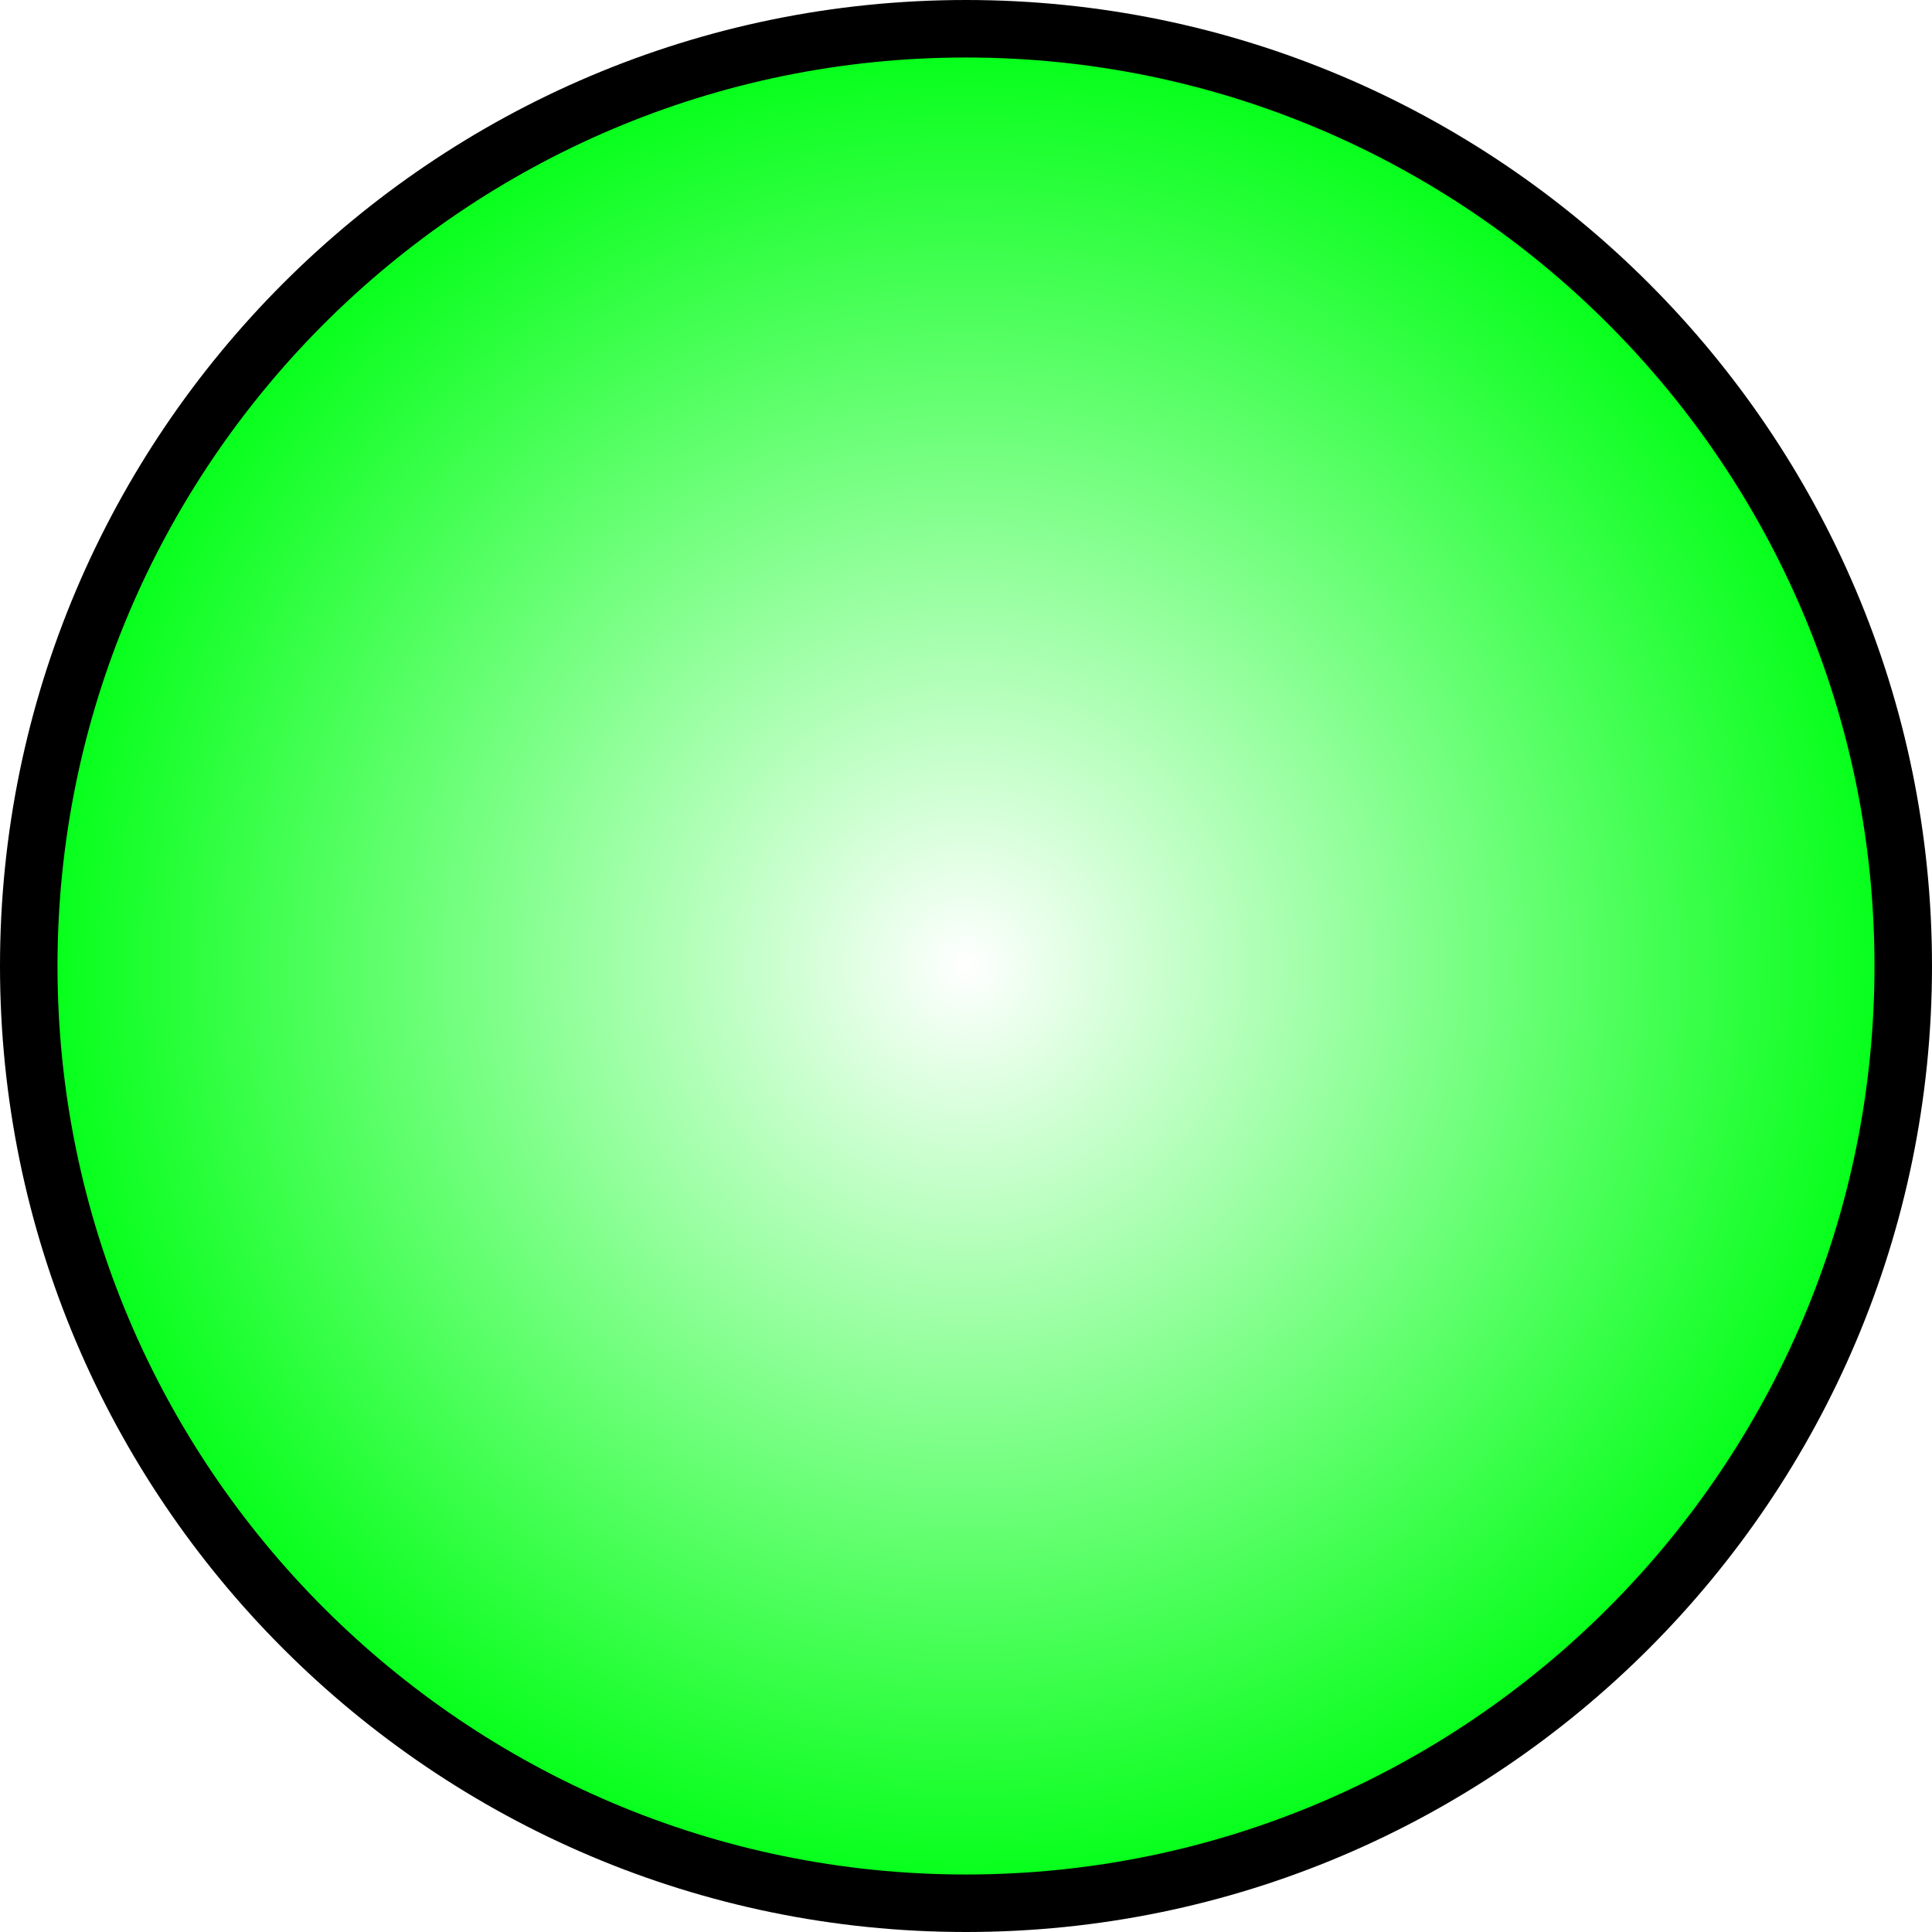 <svg version="1.1" xmlns="http://www.w3.org/2000/svg" xmlns:xlink="http://www.w3.org/1999/xlink" width="168" height="168" viewBox="0,0,168,168"><defs><radialGradient cx="240" cy="180" r="81.5" gradientUnits="userSpaceOnUse" id="color-1"><stop offset="0" stop-color="#00ff15" stop-opacity="0"/><stop offset="1" stop-color="#00ff15"/></radialGradient></defs><g transform="translate(-156,-96)"><g fill="url(#color-1)" stroke="#000000" stroke-width="5" stroke-miterlimit="10"><path d="M321.5,180c0,44.937 -36.559,81.5 -81.5,81.5c-44.939,0 -81.5,-36.563 -81.5,-81.5c0,-44.939 36.559,-81.5 81.5,-81.5c44.941,0 81.5,36.563 81.5,81.5z"/></g></g></svg>